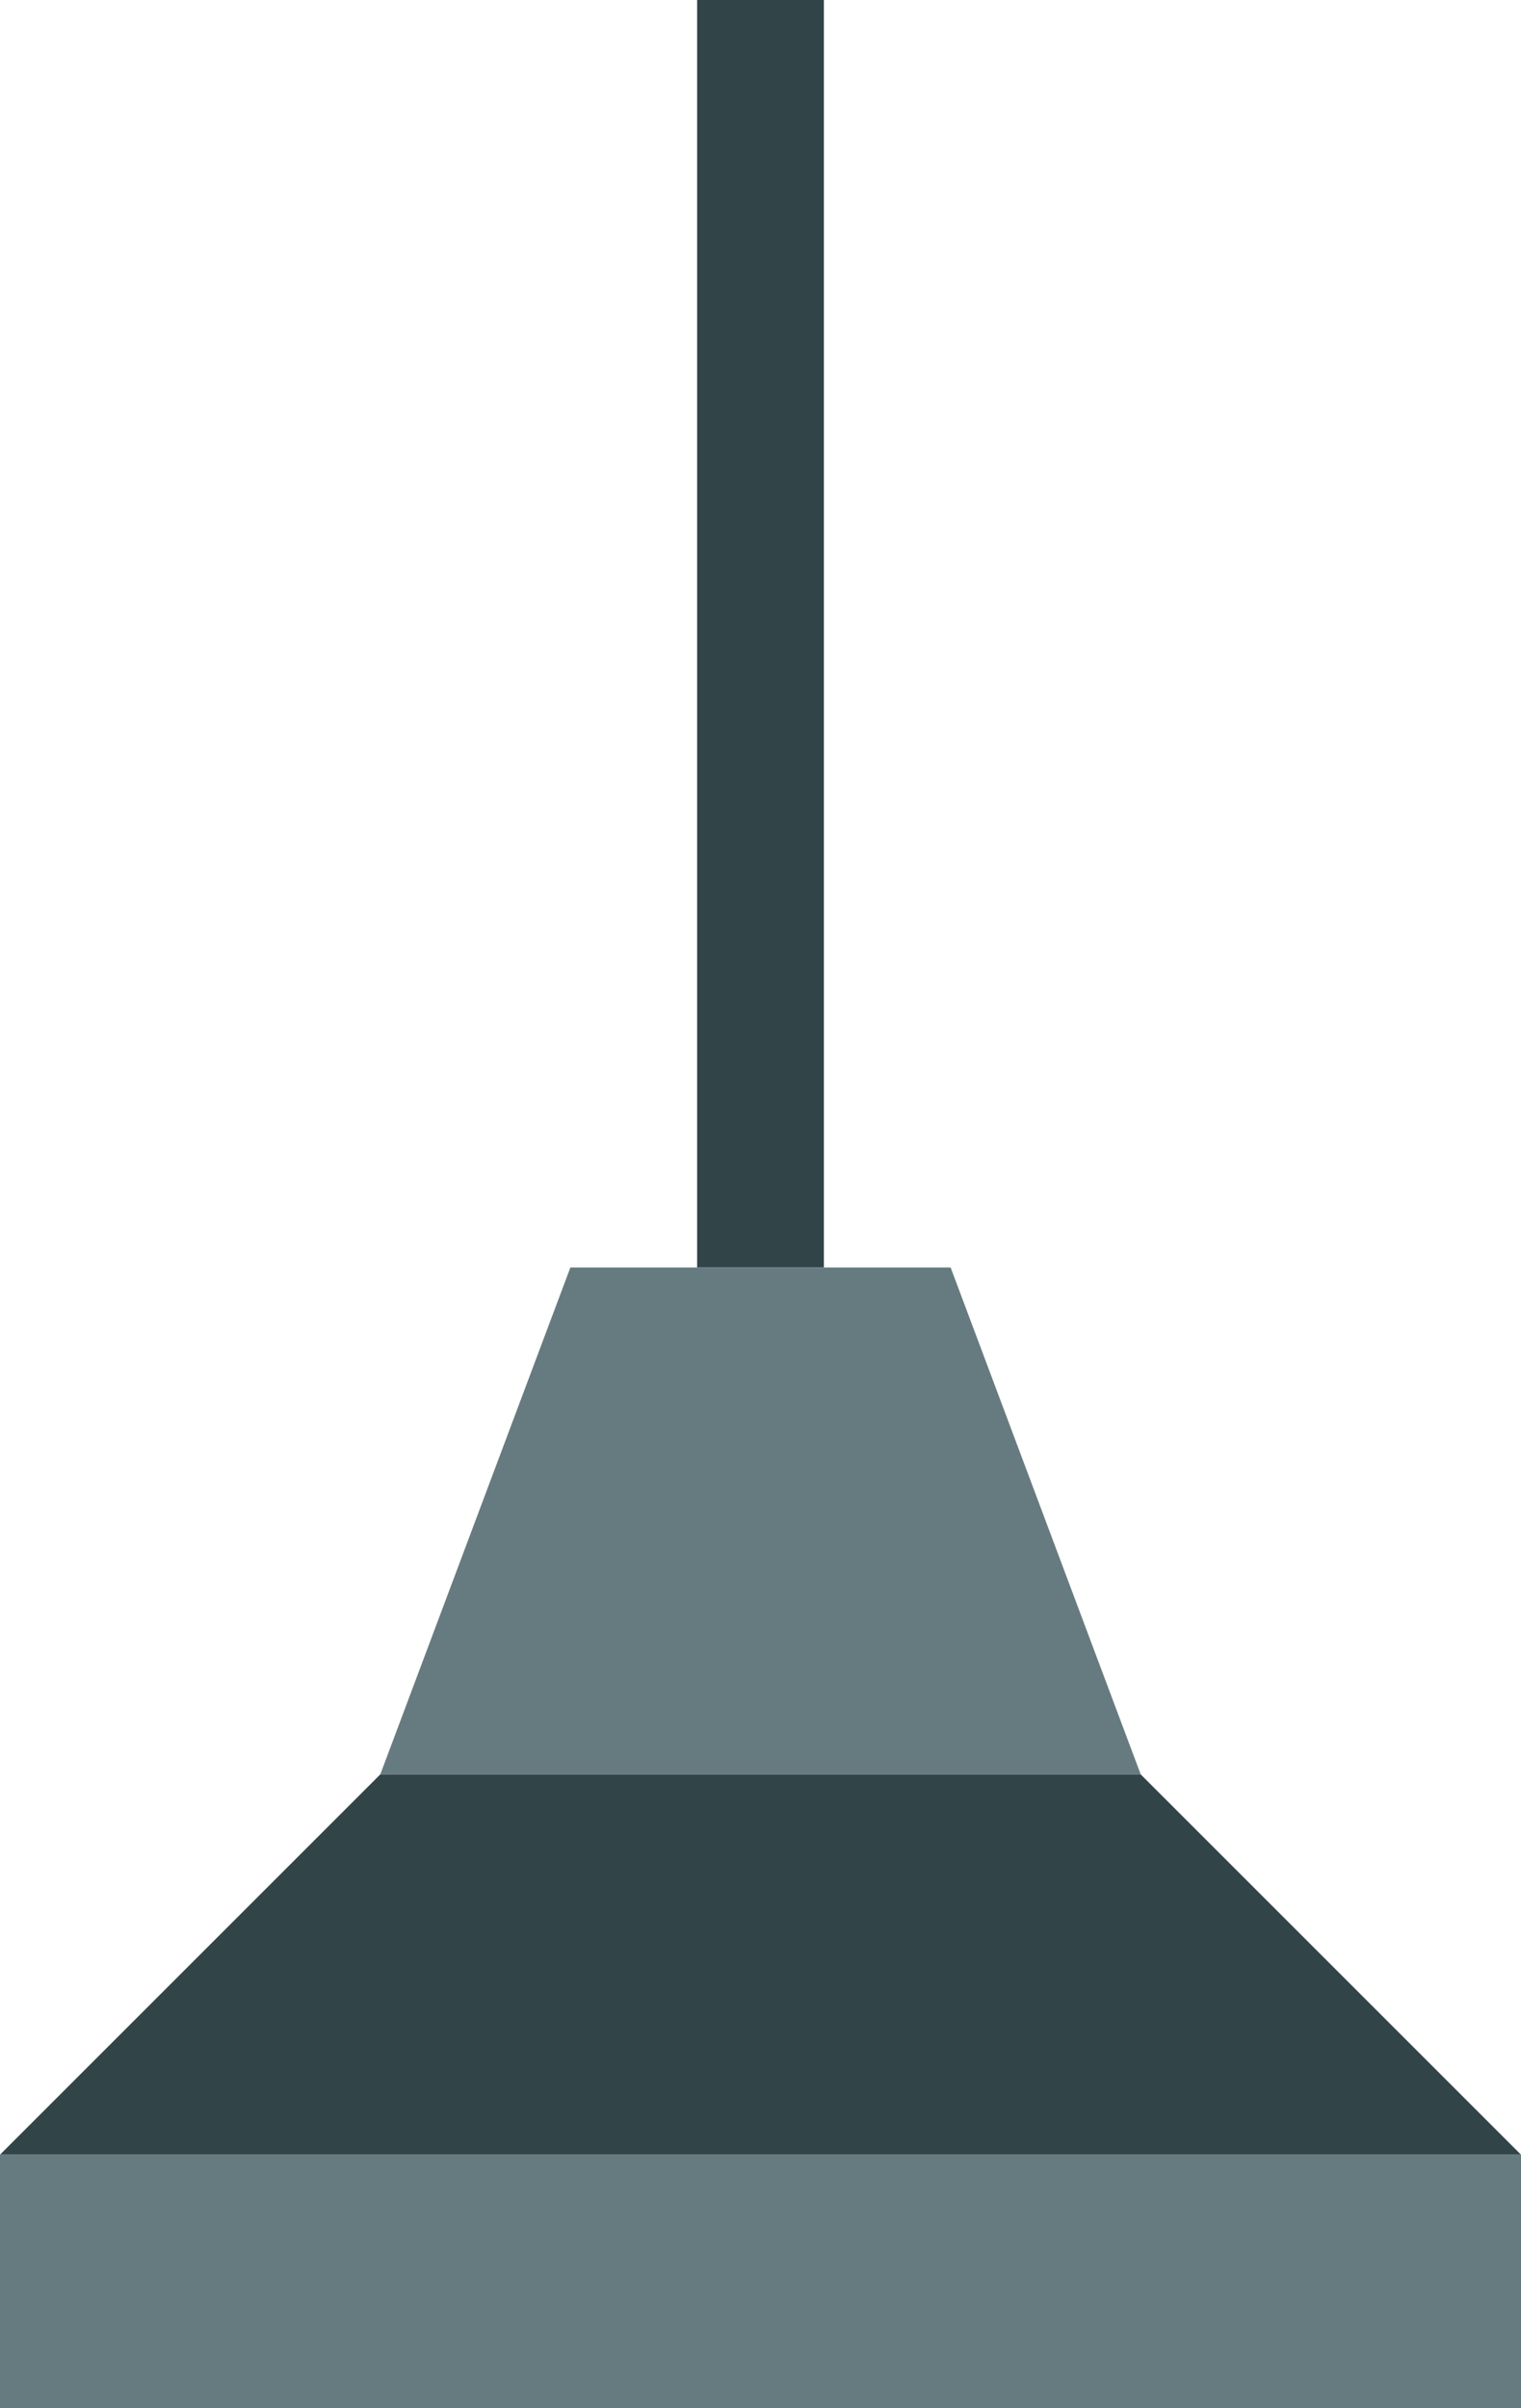 <?xml version="1.0" encoding="utf-8"?>
<!-- Generator: Adobe Illustrator 18.0.0, SVG Export Plug-In . SVG Version: 6.00 Build 0)  -->
<!DOCTYPE svg PUBLIC "-//W3C//DTD SVG 1.1//EN" "http://www.w3.org/Graphics/SVG/1.1/DTD/svg11.dtd">
<svg version="1.1" id="Layer_1" xmlns="http://www.w3.org/2000/svg" xmlns:xlink="http://www.w3.org/1999/xlink" x="0px" y="0px"
	 viewBox="0 0 60 95" enable-background="new 0 0 60 95" xml:space="preserve">
<g>
	<g>
		<rect x="27.5" y="0" fill="#314448" width="5" height="50"/>
		<polygon fill="#667B80" points="22.5,50 37.5,50 45,70 15,70 		"/>
		<polygon fill="#314448" points="15,70 45,70 60,85 0,85 		"/>
		<rect x="0" y="85" fill="#667B80" width="60" height="10"/>
	</g>
</g>
</svg>
